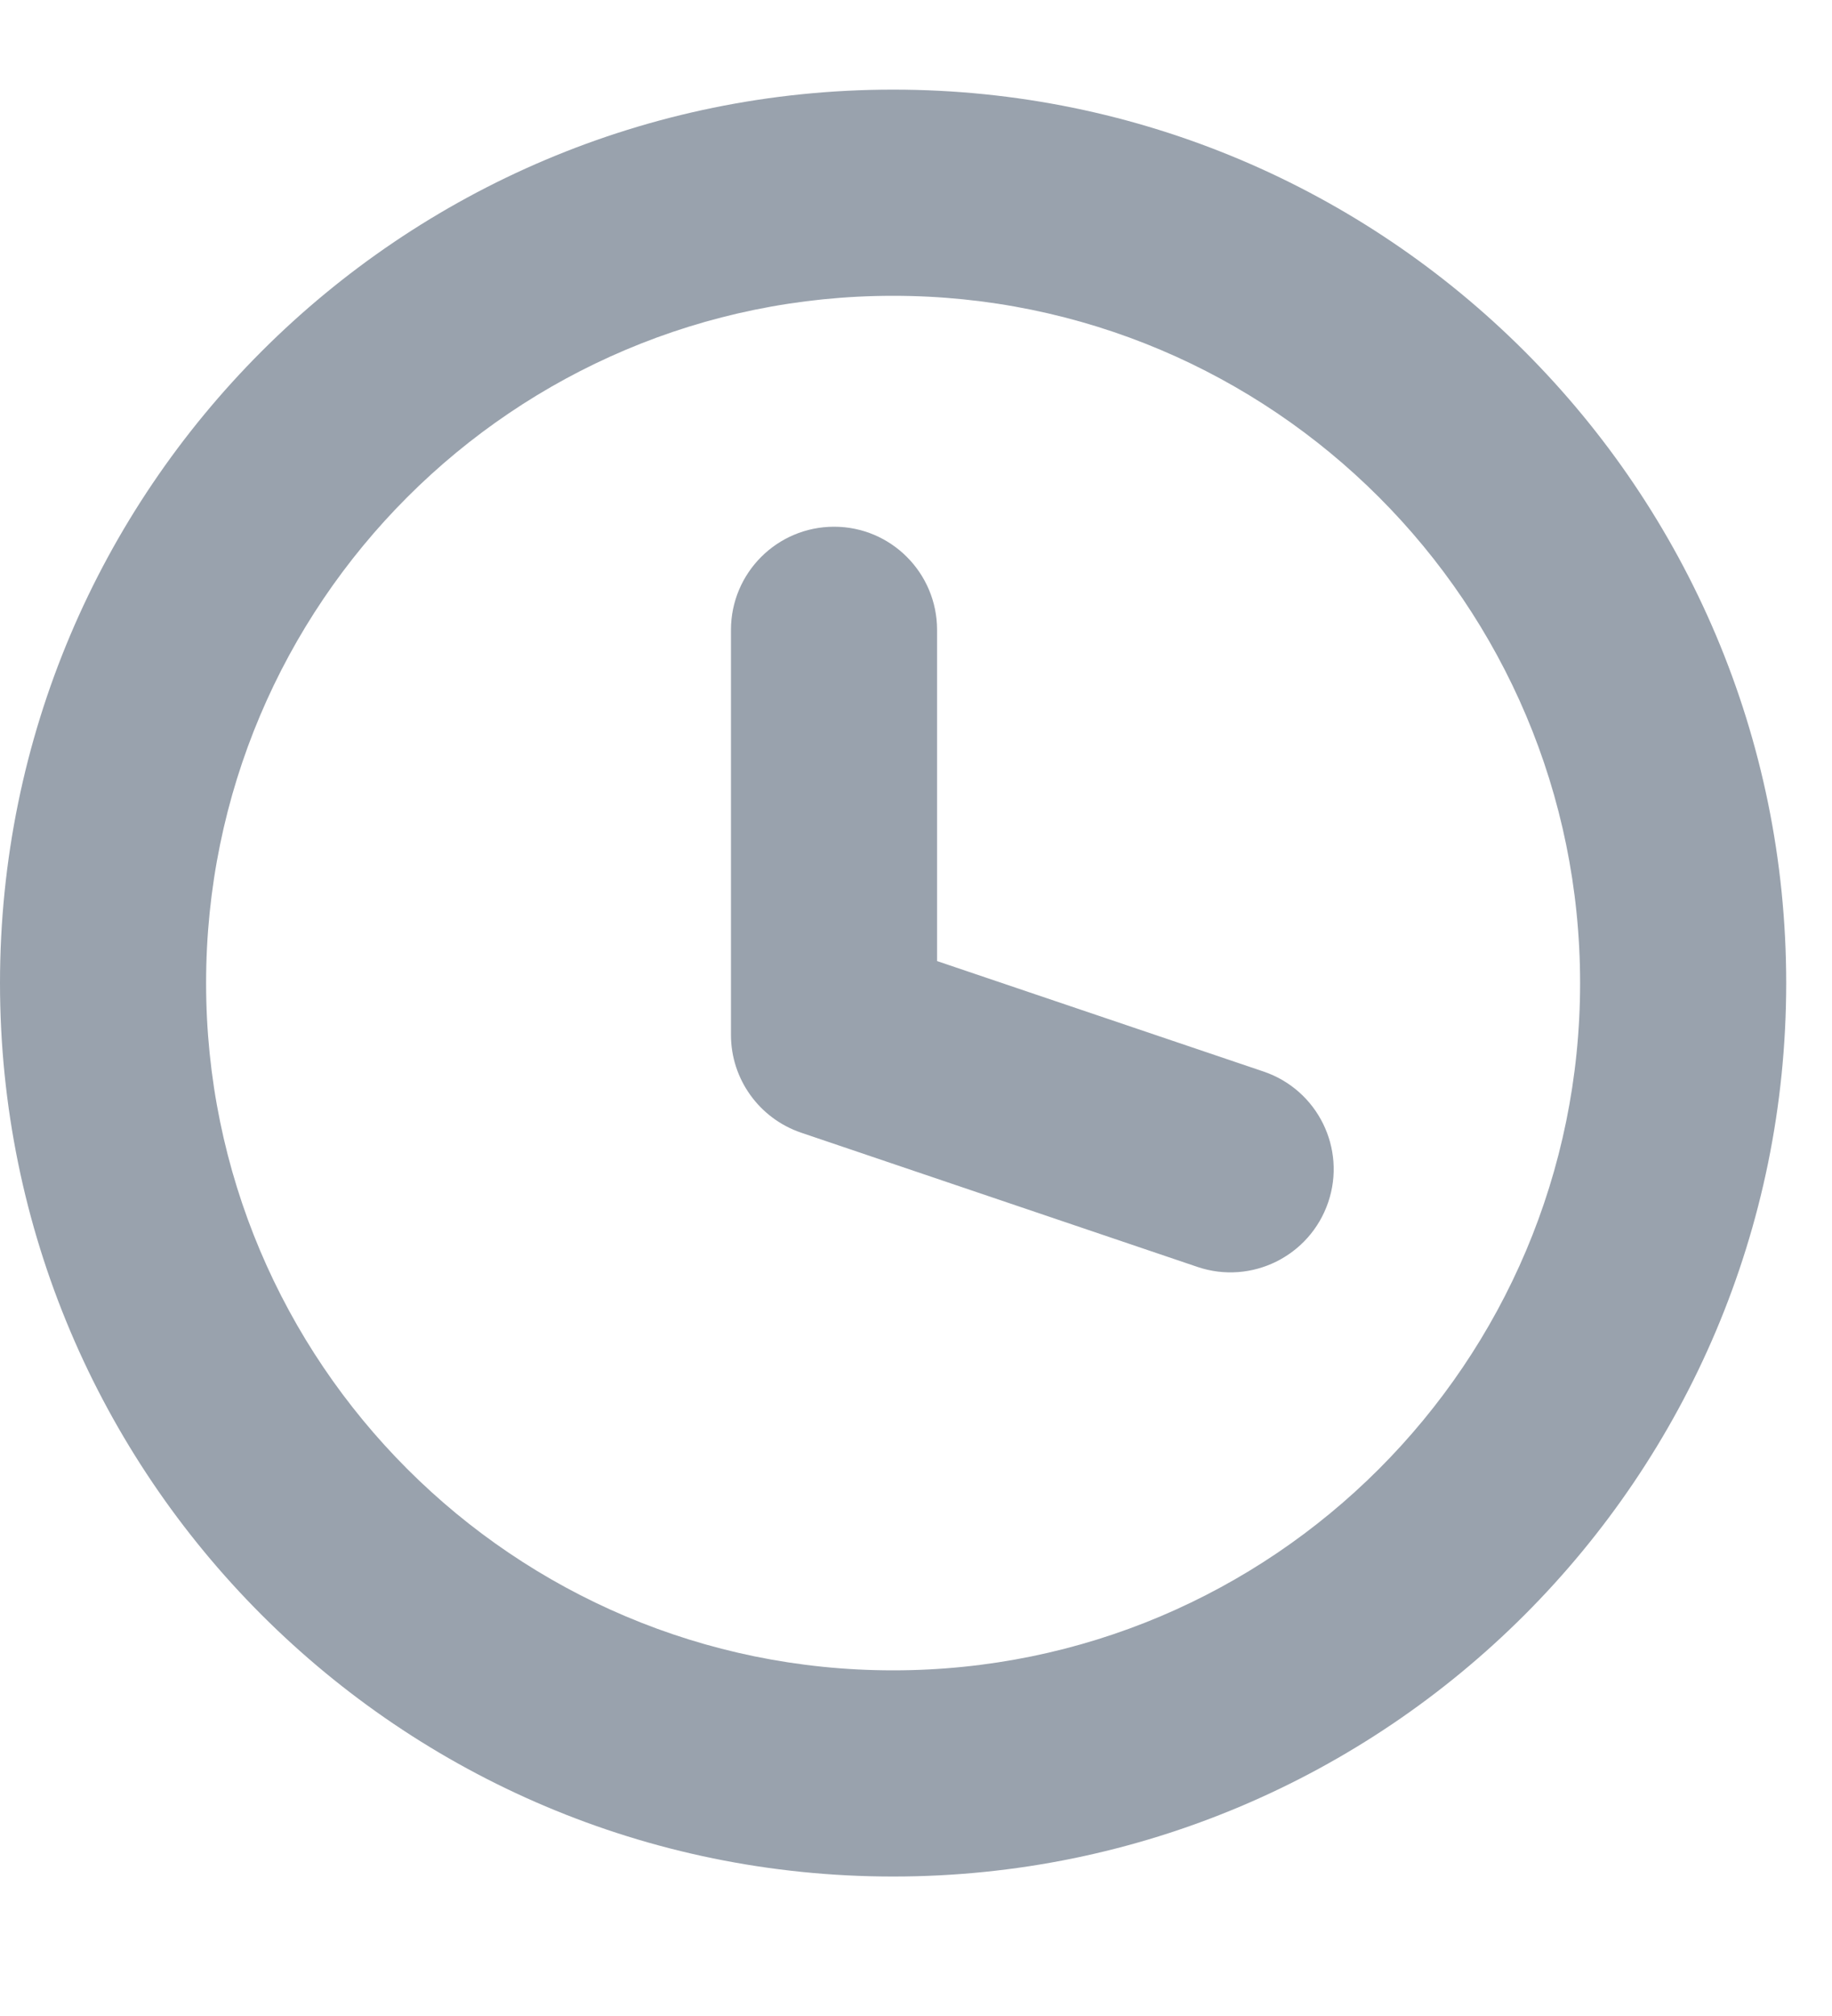 <svg width="10" height="11" viewBox="0 0 10 11" fill="none" xmlns="http://www.w3.org/2000/svg">
<path d="M4.875 0.489C7.567 0.489 9.75 2.672 9.75 5.364C9.75 8.057 7.567 10.239 4.875 10.239C2.183 10.239 0 8.057 0 5.364C0 2.672 2.183 0.489 4.875 0.489ZM4.875 1.614C2.804 1.614 1.125 3.293 1.125 5.364C1.125 7.435 2.804 9.114 4.875 9.114C6.946 9.114 8.625 7.435 8.625 5.364C8.625 3.293 6.946 1.614 4.875 1.614ZM4.553 2.874C4.863 2.874 5.115 3.126 5.115 3.437V5.244L6.898 5.847C7.192 5.947 7.35 6.266 7.25 6.56C7.15 6.854 6.831 7.012 6.537 6.913L4.372 6.18C4.144 6.102 3.99 5.888 3.99 5.647V3.437C3.99 3.126 4.242 2.874 4.553 2.874Z" fill="#99A2AD"/>
</svg>

